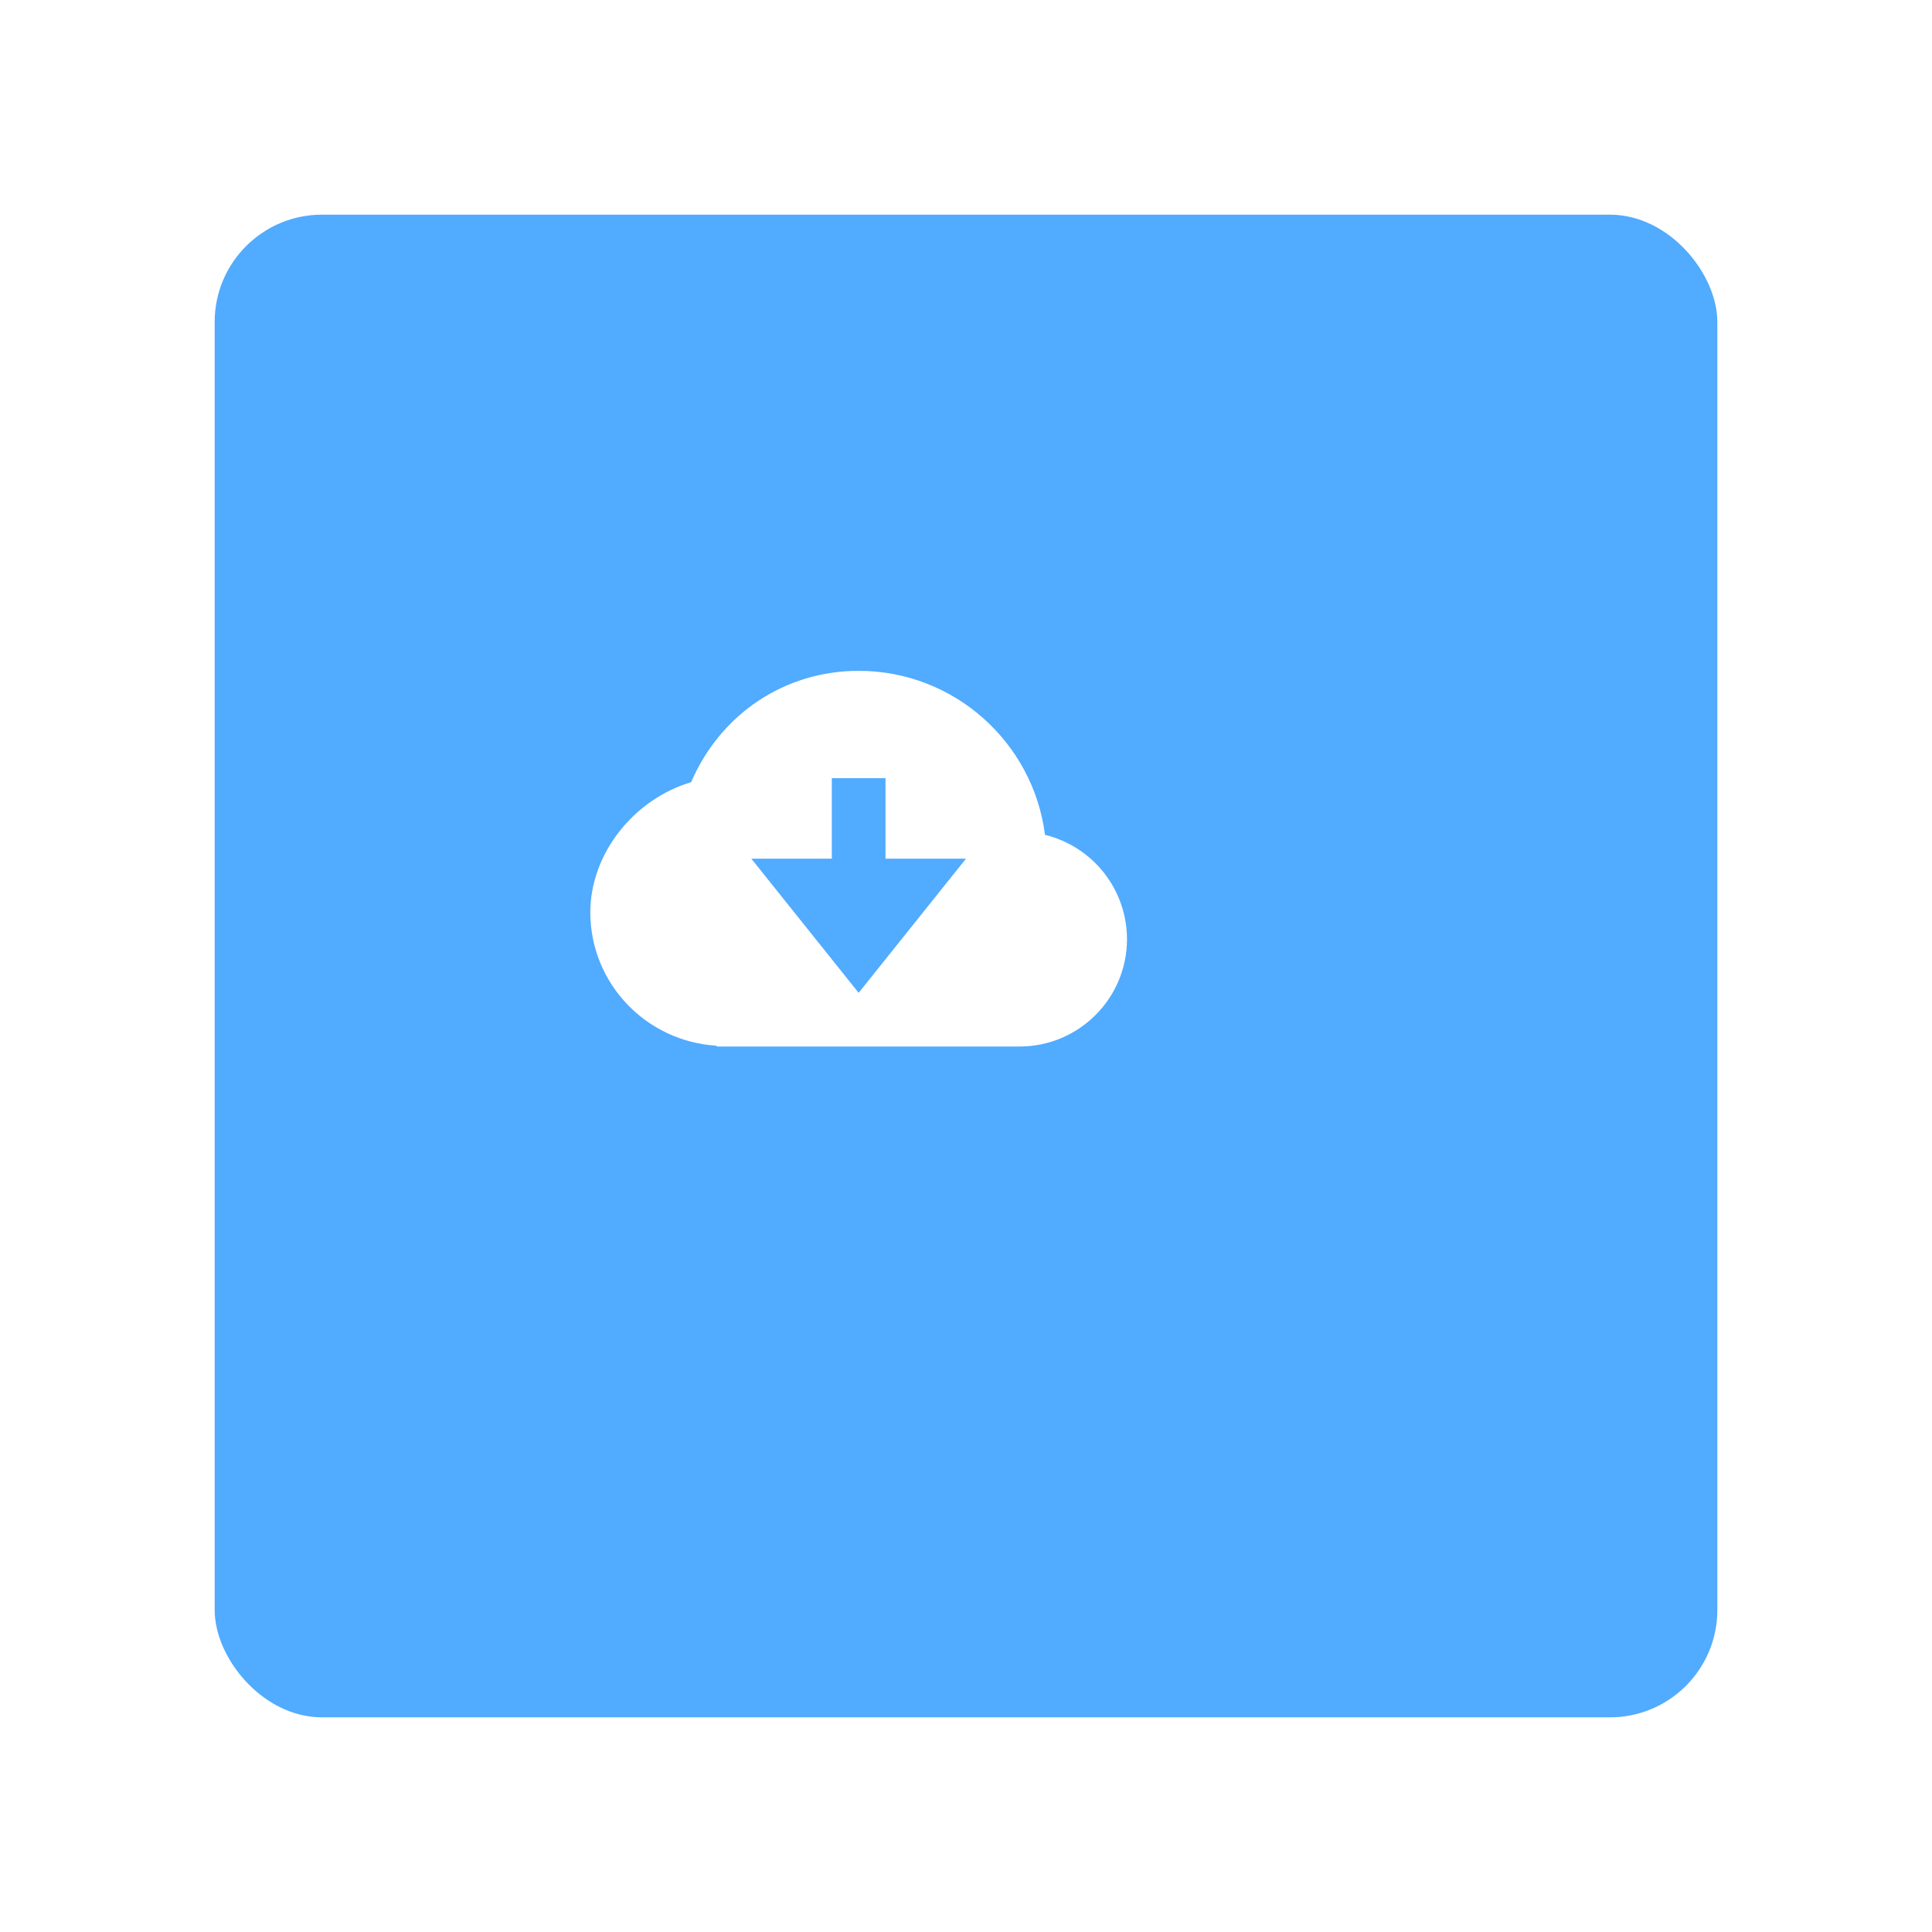 <svg width="180" height="180" viewBox="0 0 180 180" fill="none" xmlns="http://www.w3.org/2000/svg">
<g filter="url(#filter0_d)">
<rect x="10" y="10" width="140" height="140" rx="10" fill="#51ABFF"/>
</g>
<path d="M97.359 77.78C96.266 69.175 88.899 62.5 79.999 62.5C73.109 62.5 67.124 66.525 64.391 72.872C59.022 74.48 54.999 79.55 54.999 85C54.999 91.642 60.221 97.037 66.769 97.427V97.5H94.974V97.492L94.999 97.5C100.514 97.5 104.999 93.015 104.999 87.5C104.996 85.259 104.242 83.083 102.857 81.321C101.472 79.559 99.536 78.312 97.359 77.78ZM69.999 80H77.499V72.5H82.499V80H89.999L79.999 92.5L69.999 80Z" fill="white"/>
<defs>
<filter id="filter0_d" x="0" y="0" width="180" height="180" filterUnits="userSpaceOnUse" color-interpolation-filters="sRGB">
<feFlood flood-opacity="0" result="BackgroundImageFix"/>
<feColorMatrix in="SourceAlpha" type="matrix" values="0 0 0 0 0 0 0 0 0 0 0 0 0 0 0 0 0 0 127 0"/>
<feOffset dx="10" dy="10"/>
<feGaussianBlur stdDeviation="10"/>
<feColorMatrix type="matrix" values="0 0 0 0 0.831 0 0 0 0 0.859 0 0 0 0 1 0 0 0 0.5 0"/>
<feBlend mode="normal" in2="BackgroundImageFix" result="effect1_dropShadow"/>
<feBlend mode="normal" in="SourceGraphic" in2="effect1_dropShadow" result="shape"/>
</filter>
</defs>
</svg>
